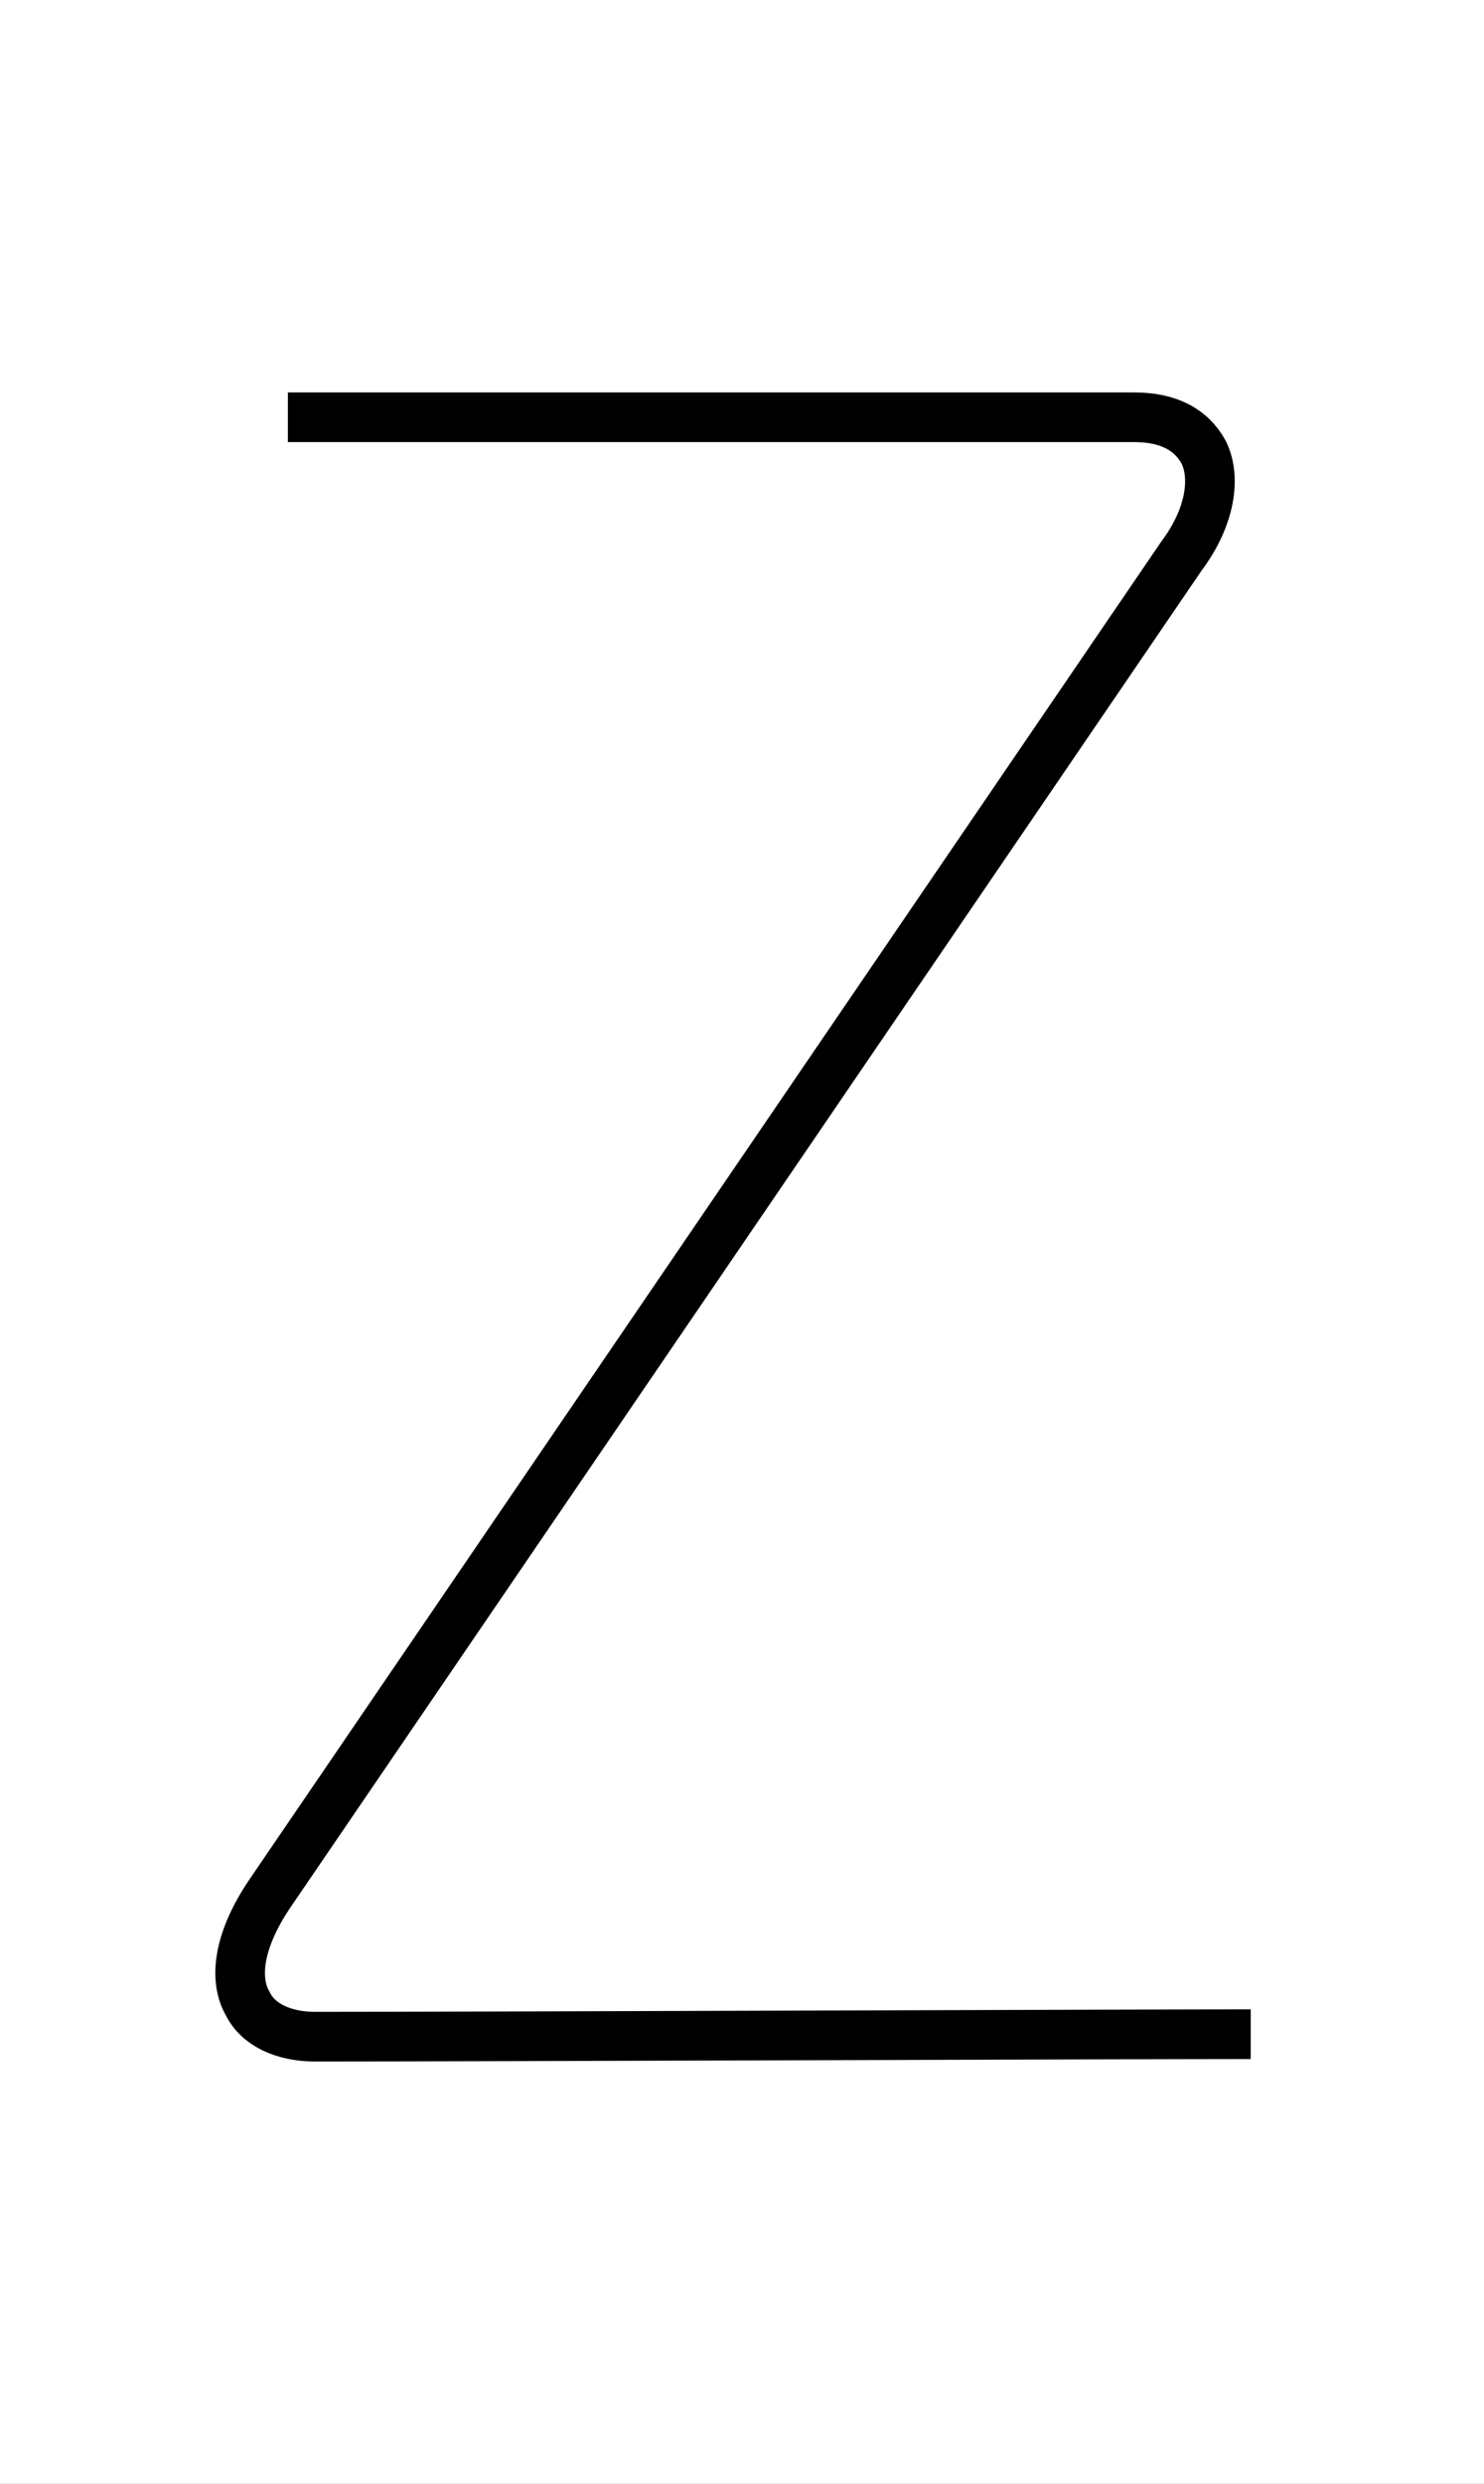 <?xml version='1.0' encoding='utf8'?>
<svg viewBox="0.0 -6.0 29.9 50.0" version="1.1" xmlns="http://www.w3.org/2000/svg">
<rect x="0.0" y="-6.0" width="29.9" height="50.0" fill="#808080" stroke="none"/>
<rect x="-1000" y="-1000" width="2000" height="2000" stroke="white" fill="white"/>
<g style="fill:white;stroke:#000000;  stroke-width:1">
<path d="M 5.8 -35.6 L 22.85 -35.6 C 23.55 -35.6 24.0 -35.35 24.25 -34.9 C 24.5 -34.4 24.4 -33.6 23.8 -32.8 L 5.45 -5.9 C 4.8 -4.95 4.7 -4.15 5.0 -3.65 C 5.2 -3.25 5.7 -3.0 6.35 -3.0 C 9.4 -3.0 22.85 -3.05 25.2 -3.05" transform="translate(0.0 38.0)" />
</g>
</svg>